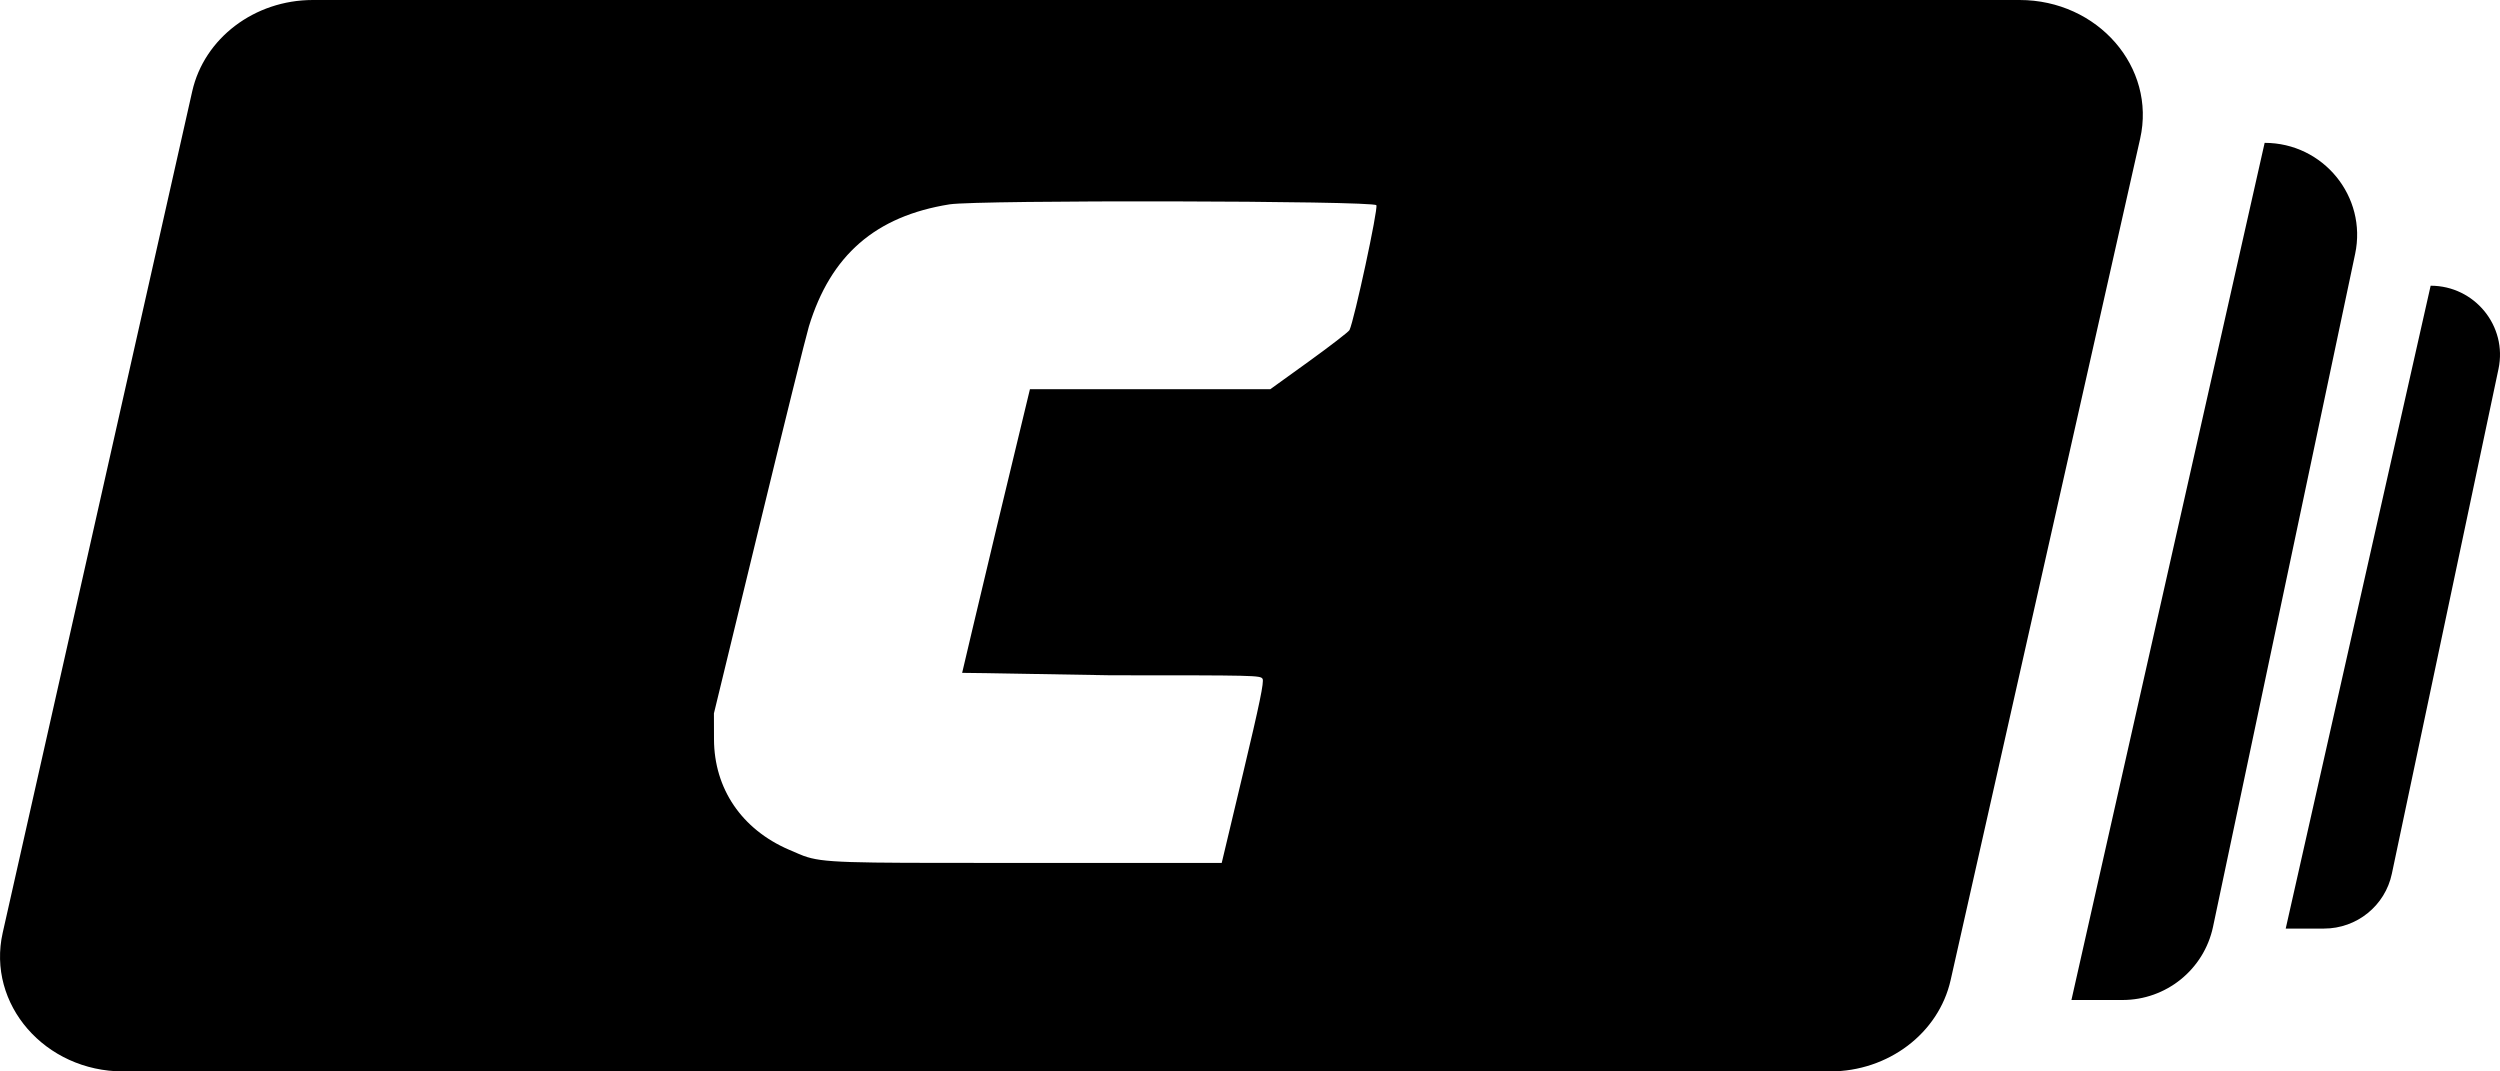 <svg width="100%" style="" viewBox="0 0 35 15" fill="none" xmlns="http://www.w3.org/2000/svg">
<path fill-rule="evenodd" clip-rule="evenodd" d="M4.38 0C3.564 0 2.859 0.534 2.691 1.279L0.038 13.058C-0.188 14.059 0.63 15 1.726 15H25.62C26.436 15 27.141 14.466 27.309 13.721L29.962 1.942C30.188 0.941 29.37 0 28.274 0H4.38ZM13.293 2.861C12.256 3.027 11.629 3.572 11.324 4.572C11.284 4.704 10.969 5.976 10.623 7.4L9.995 9.987L9.996 10.351C9.998 11.041 10.384 11.61 11.044 11.895C11.065 11.904 11.084 11.912 11.103 11.92C11.157 11.944 11.203 11.964 11.25 11.982C11.523 12.081 11.838 12.081 13.969 12.081C14.097 12.081 14.232 12.081 14.374 12.081H17.104L17.405 10.817C17.634 9.856 17.699 9.542 17.676 9.504C17.647 9.455 17.586 9.454 15.55 9.454C13.677 9.42 13.47 9.42 13.47 9.42C13.47 9.42 13.69 8.482 13.948 7.406L14.419 5.449L17.784 5.449L18.328 5.057C18.627 4.841 18.881 4.645 18.893 4.621C18.96 4.481 19.297 2.919 19.269 2.873C19.23 2.809 13.689 2.798 13.293 2.861Z" fill="currentColor"/>
<path fill-rule="evenodd" clip-rule="evenodd" d="M31.705 2L29 14H29.715C30.327 14 30.855 13.573 30.982 12.977L32.972 3.554C33.141 2.753 32.527 2 31.705 2Z" fill="currentColor"/>
<path fill-rule="evenodd" clip-rule="evenodd" d="M34.029 4L32 13H32.536C32.995 13 33.392 12.68 33.486 12.232L34.979 5.165C35.106 4.565 34.645 4 34.029 4Z" fill="currentColor"/>
</svg>